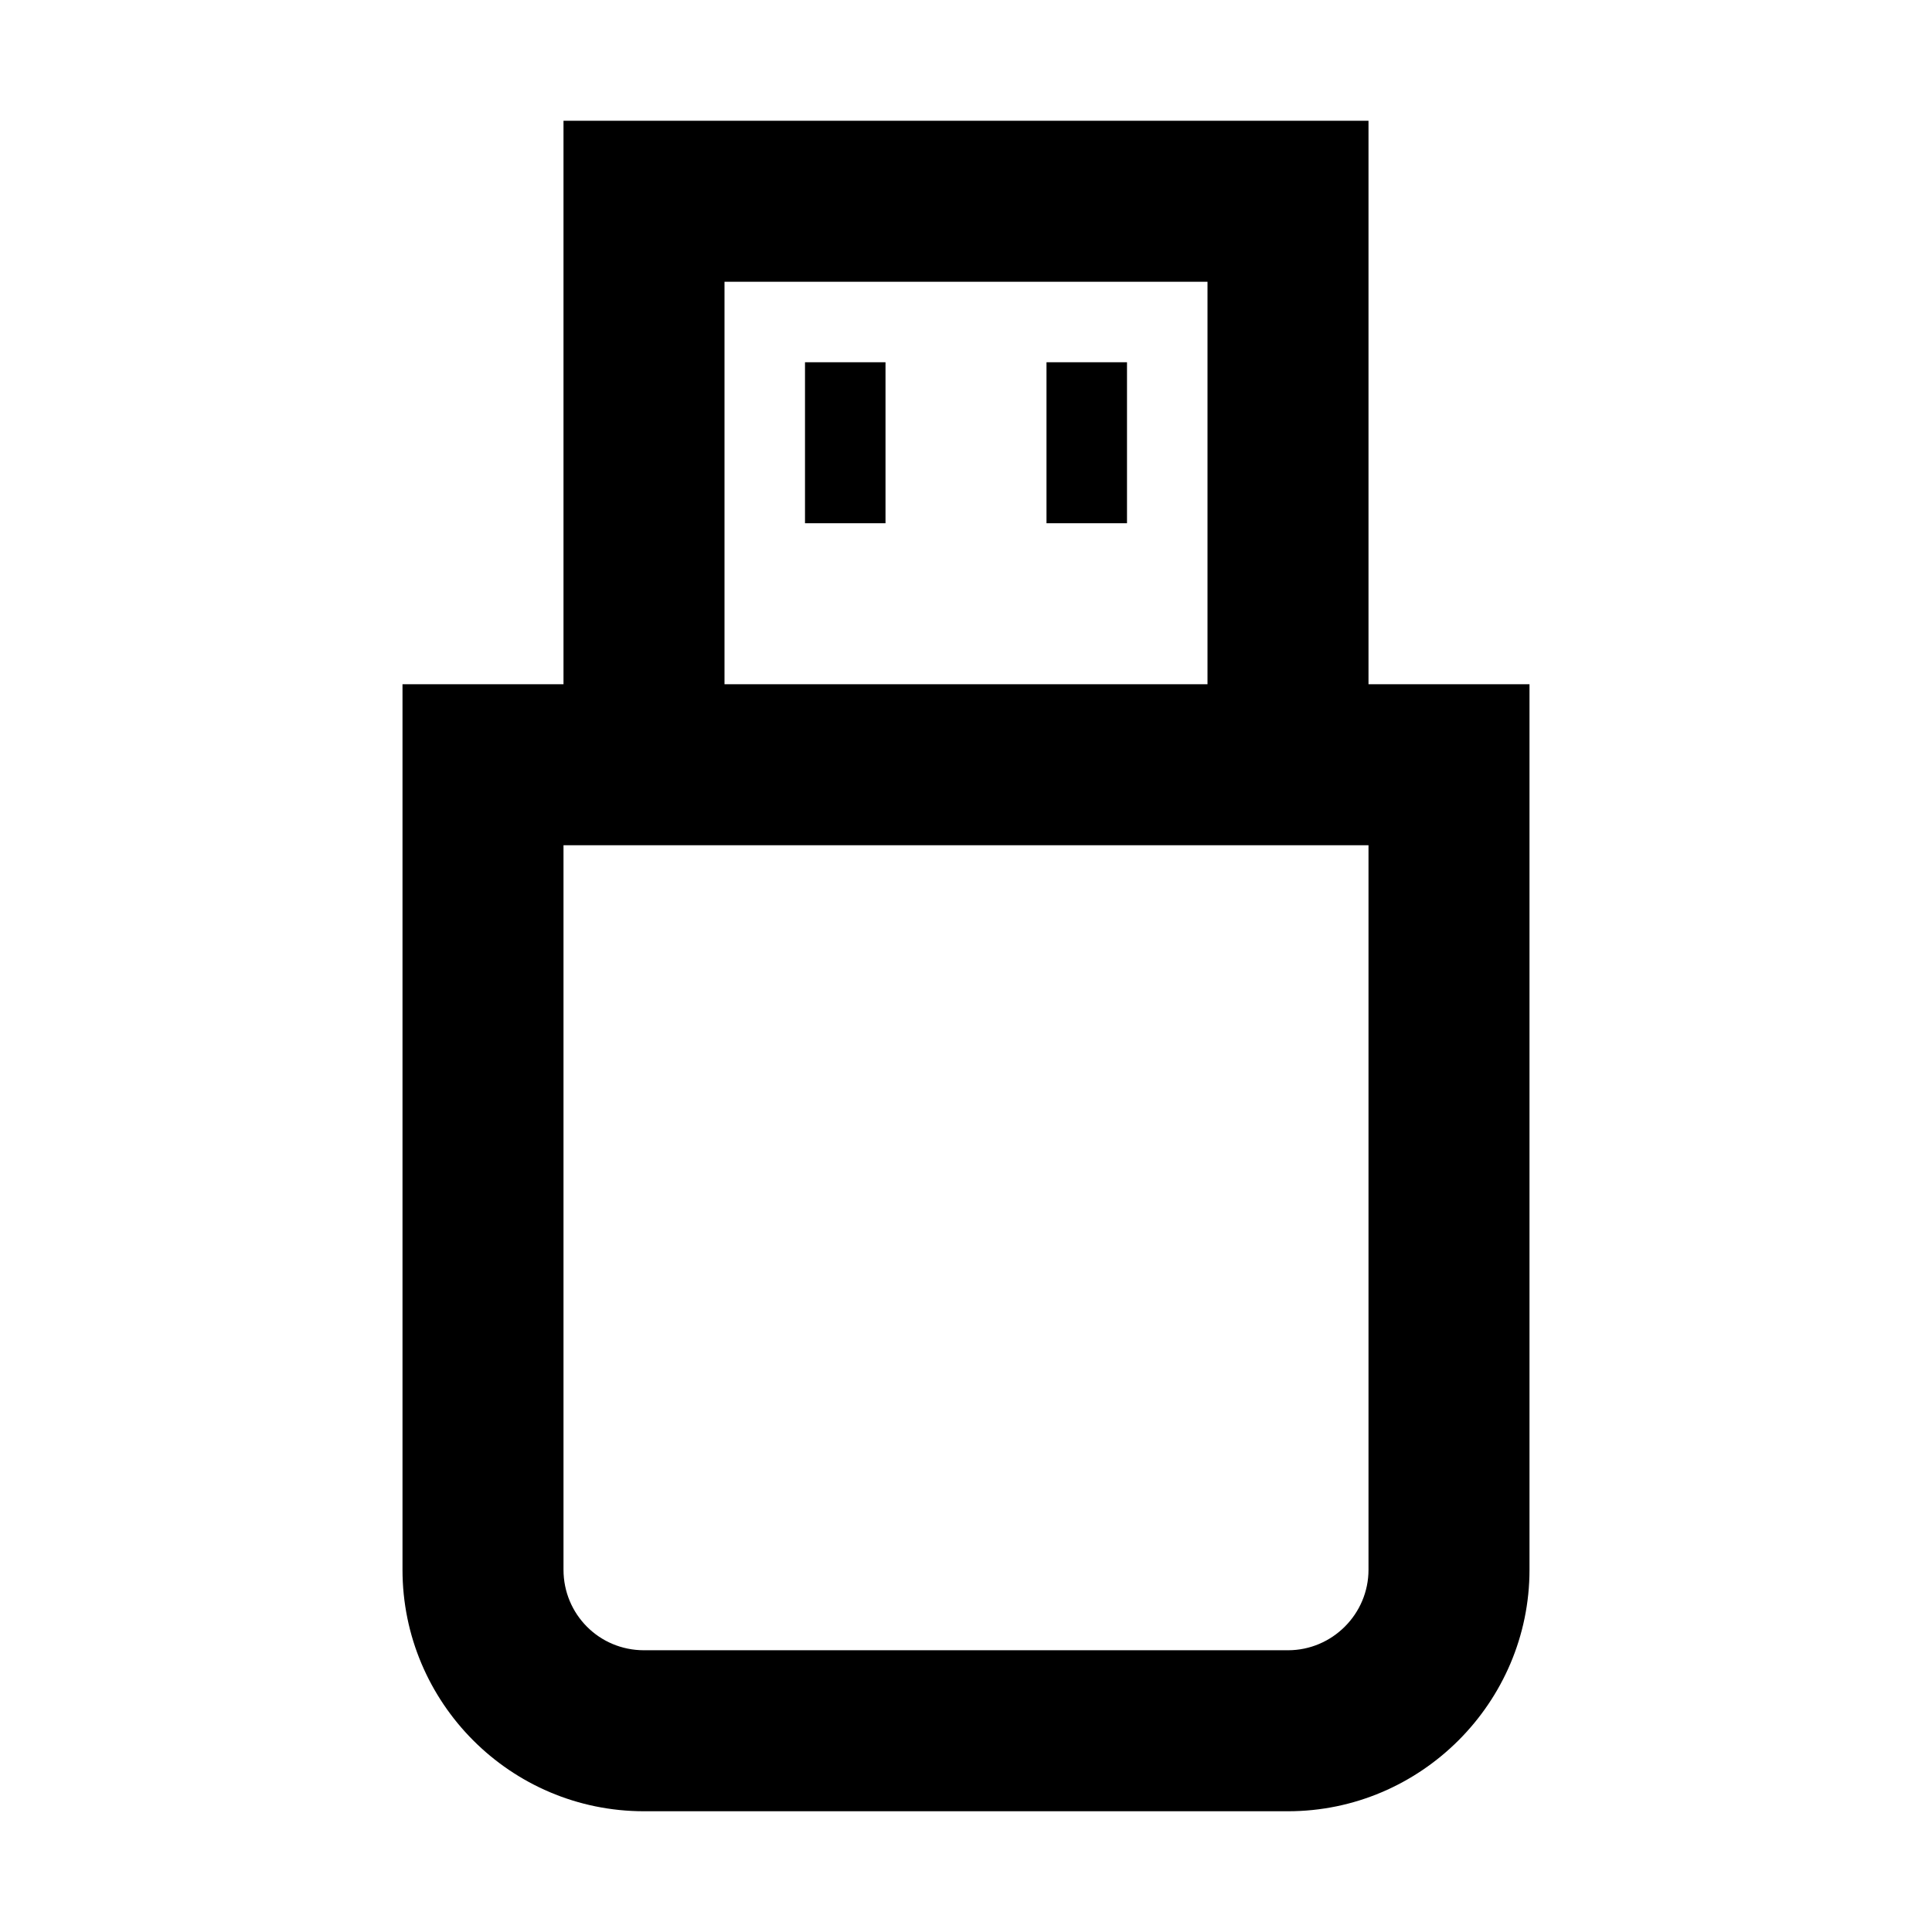 <svg viewBox="0 0 24 24" xmlns="http://www.w3.org/2000/svg"><g><path d="M10 4.5h1v2h-1v-2Z"/><path d="M14 4.5h-1v2h1v-2Z"/><path fill-rule="evenodd" d="M7 8.5v-7h10v7h2v11c0 1.65-1.35 3-3 3H8c-1.66 0-3-1.35-3-3v-11h2Zm2-5h6v5H9v-5Zm8 7H7v9c0 .55.44 1 1 1h8c.55 0 1-.45 1-1v-9Z"/></g></svg>